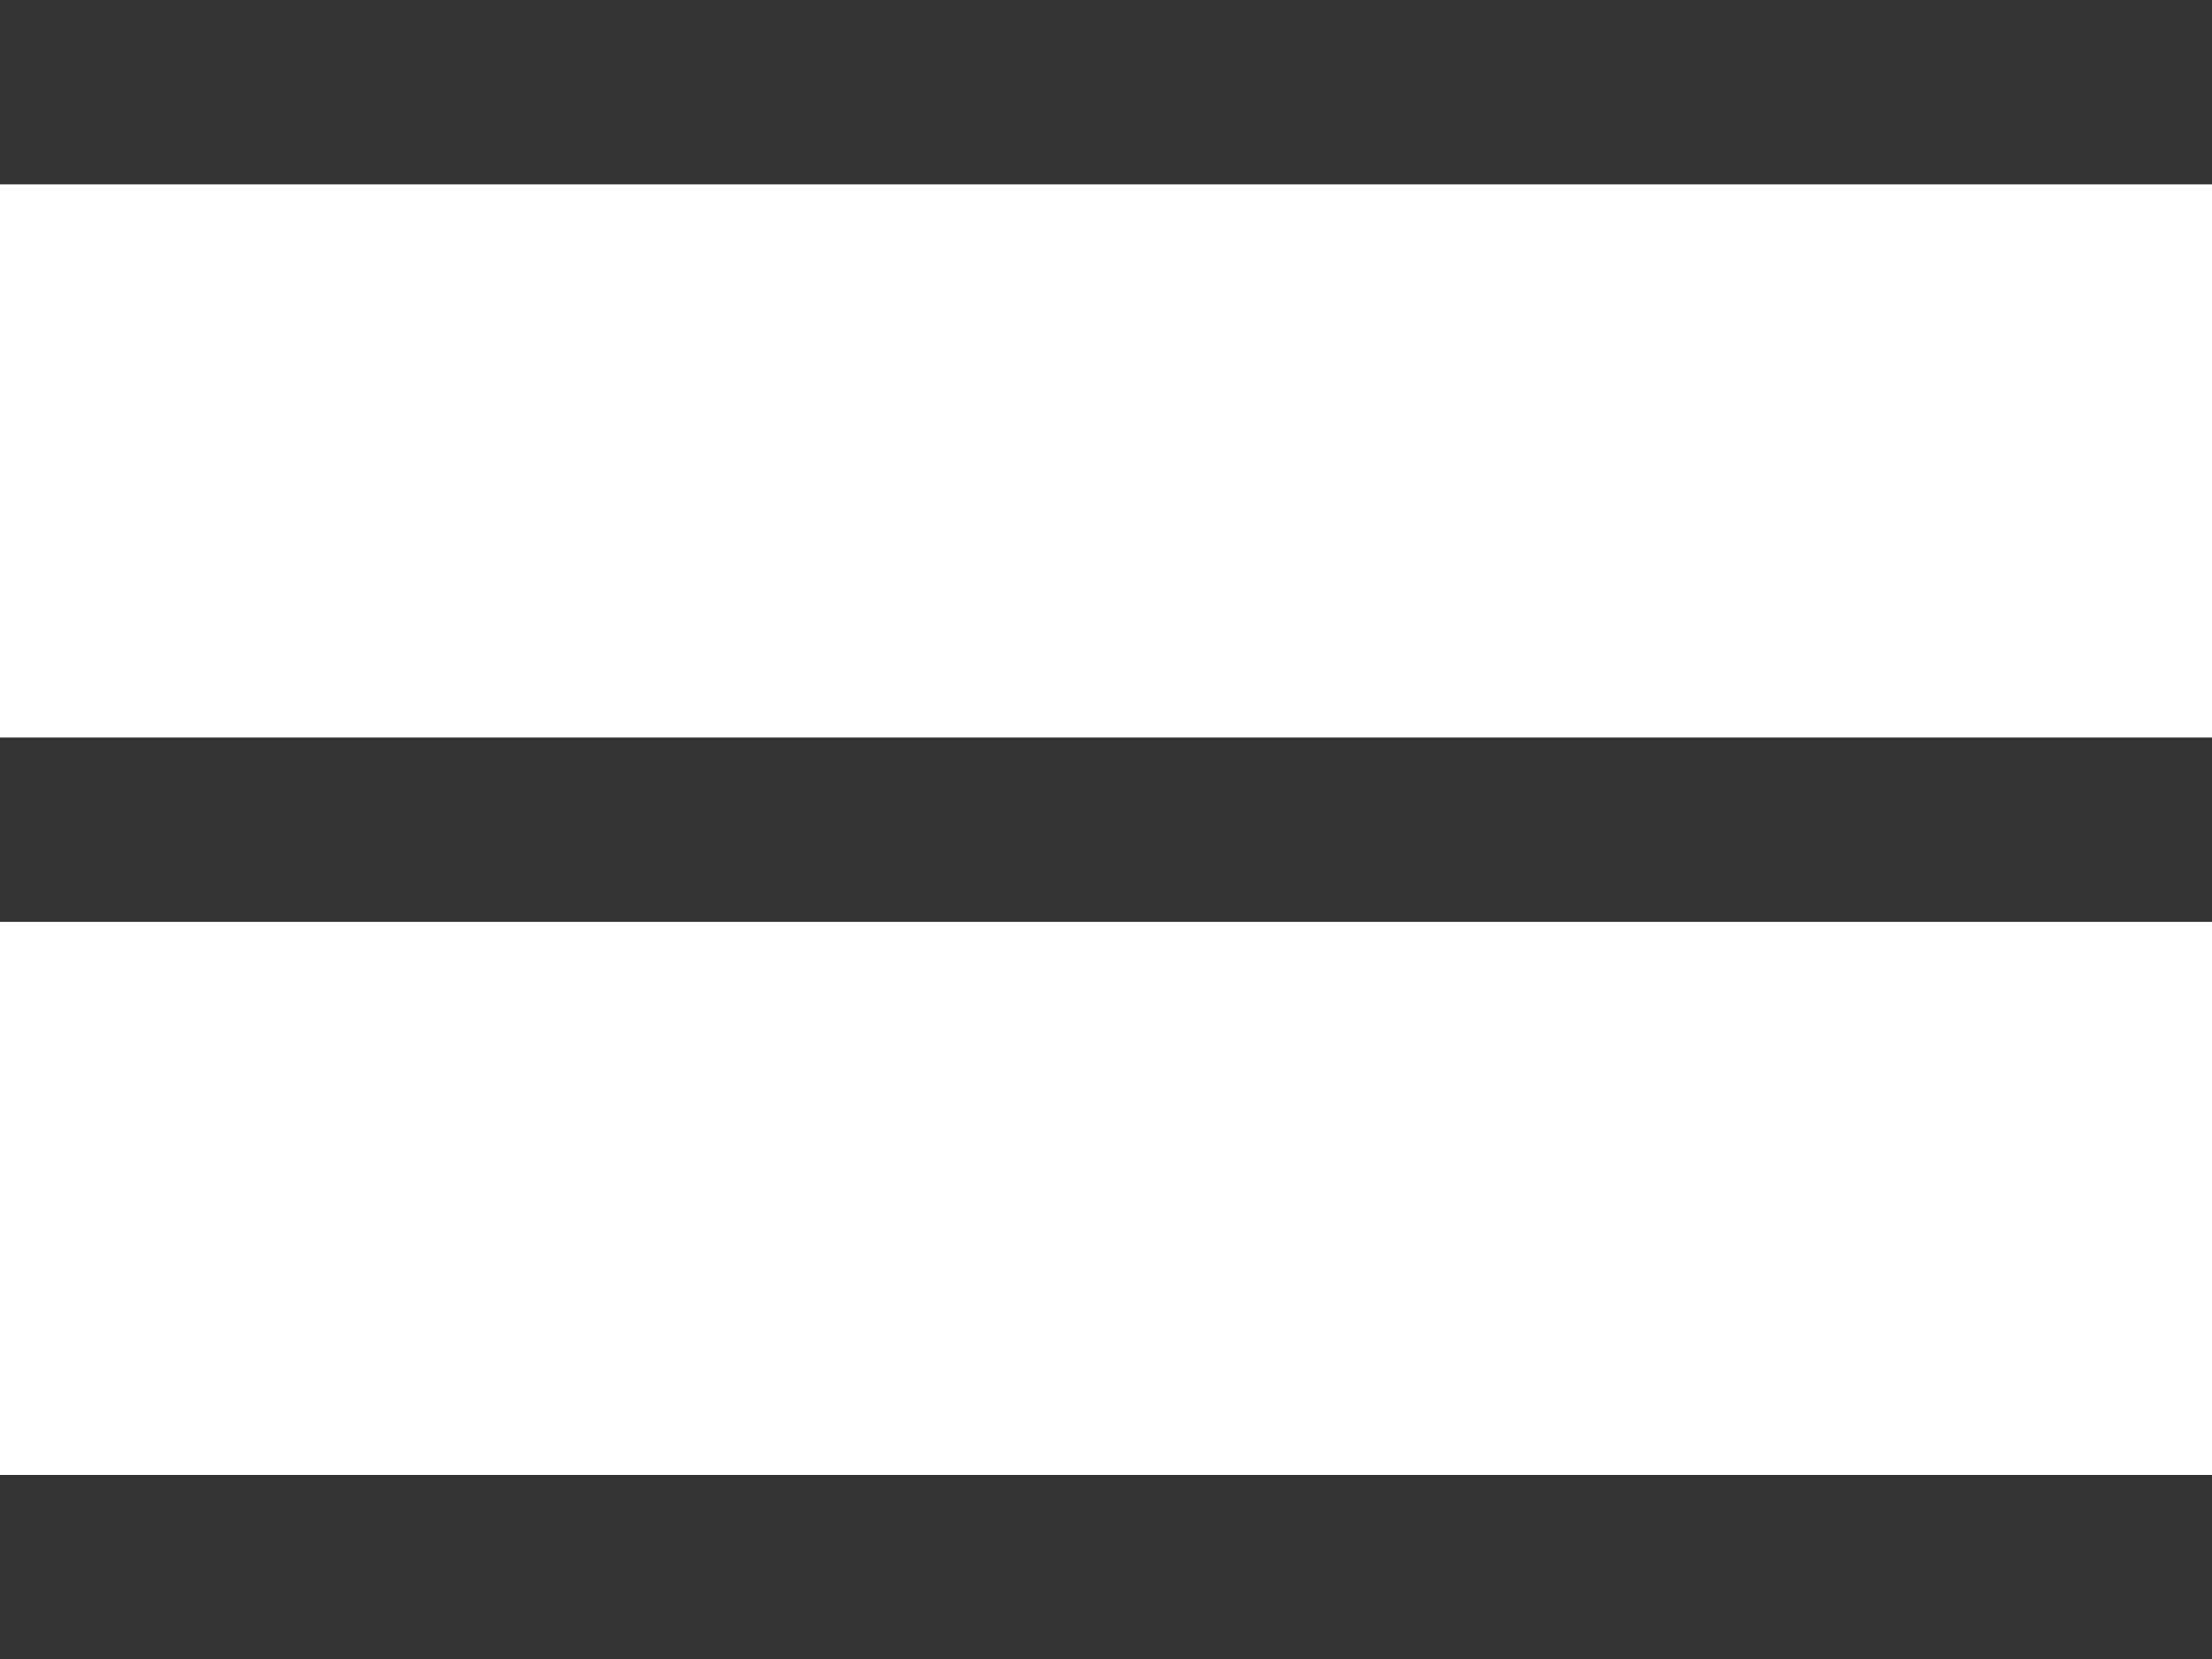 <svg xmlns="http://www.w3.org/2000/svg" viewBox="0 0 47.99 36"><defs><style>.c9be8c76-32ef-4834-b12a-80385717bf85{fill:#333;}</style></defs><title>Asset 1xxxhdpi</title><g id="76e32a7f-c19d-4f7b-ac06-44d008bf6bf6" data-name="Layer 2"><g id="4b6b040f-181d-46ce-9ee6-5c701fe477f6" data-name="Layer 1"><rect class="c9be8c76-32ef-4834-b12a-80385717bf85" width="47.99" height="4"/><rect class="c9be8c76-32ef-4834-b12a-80385717bf85" y="16" width="47.99" height="4"/><rect class="c9be8c76-32ef-4834-b12a-80385717bf85" y="32" width="47.99" height="4"/></g></g></svg>